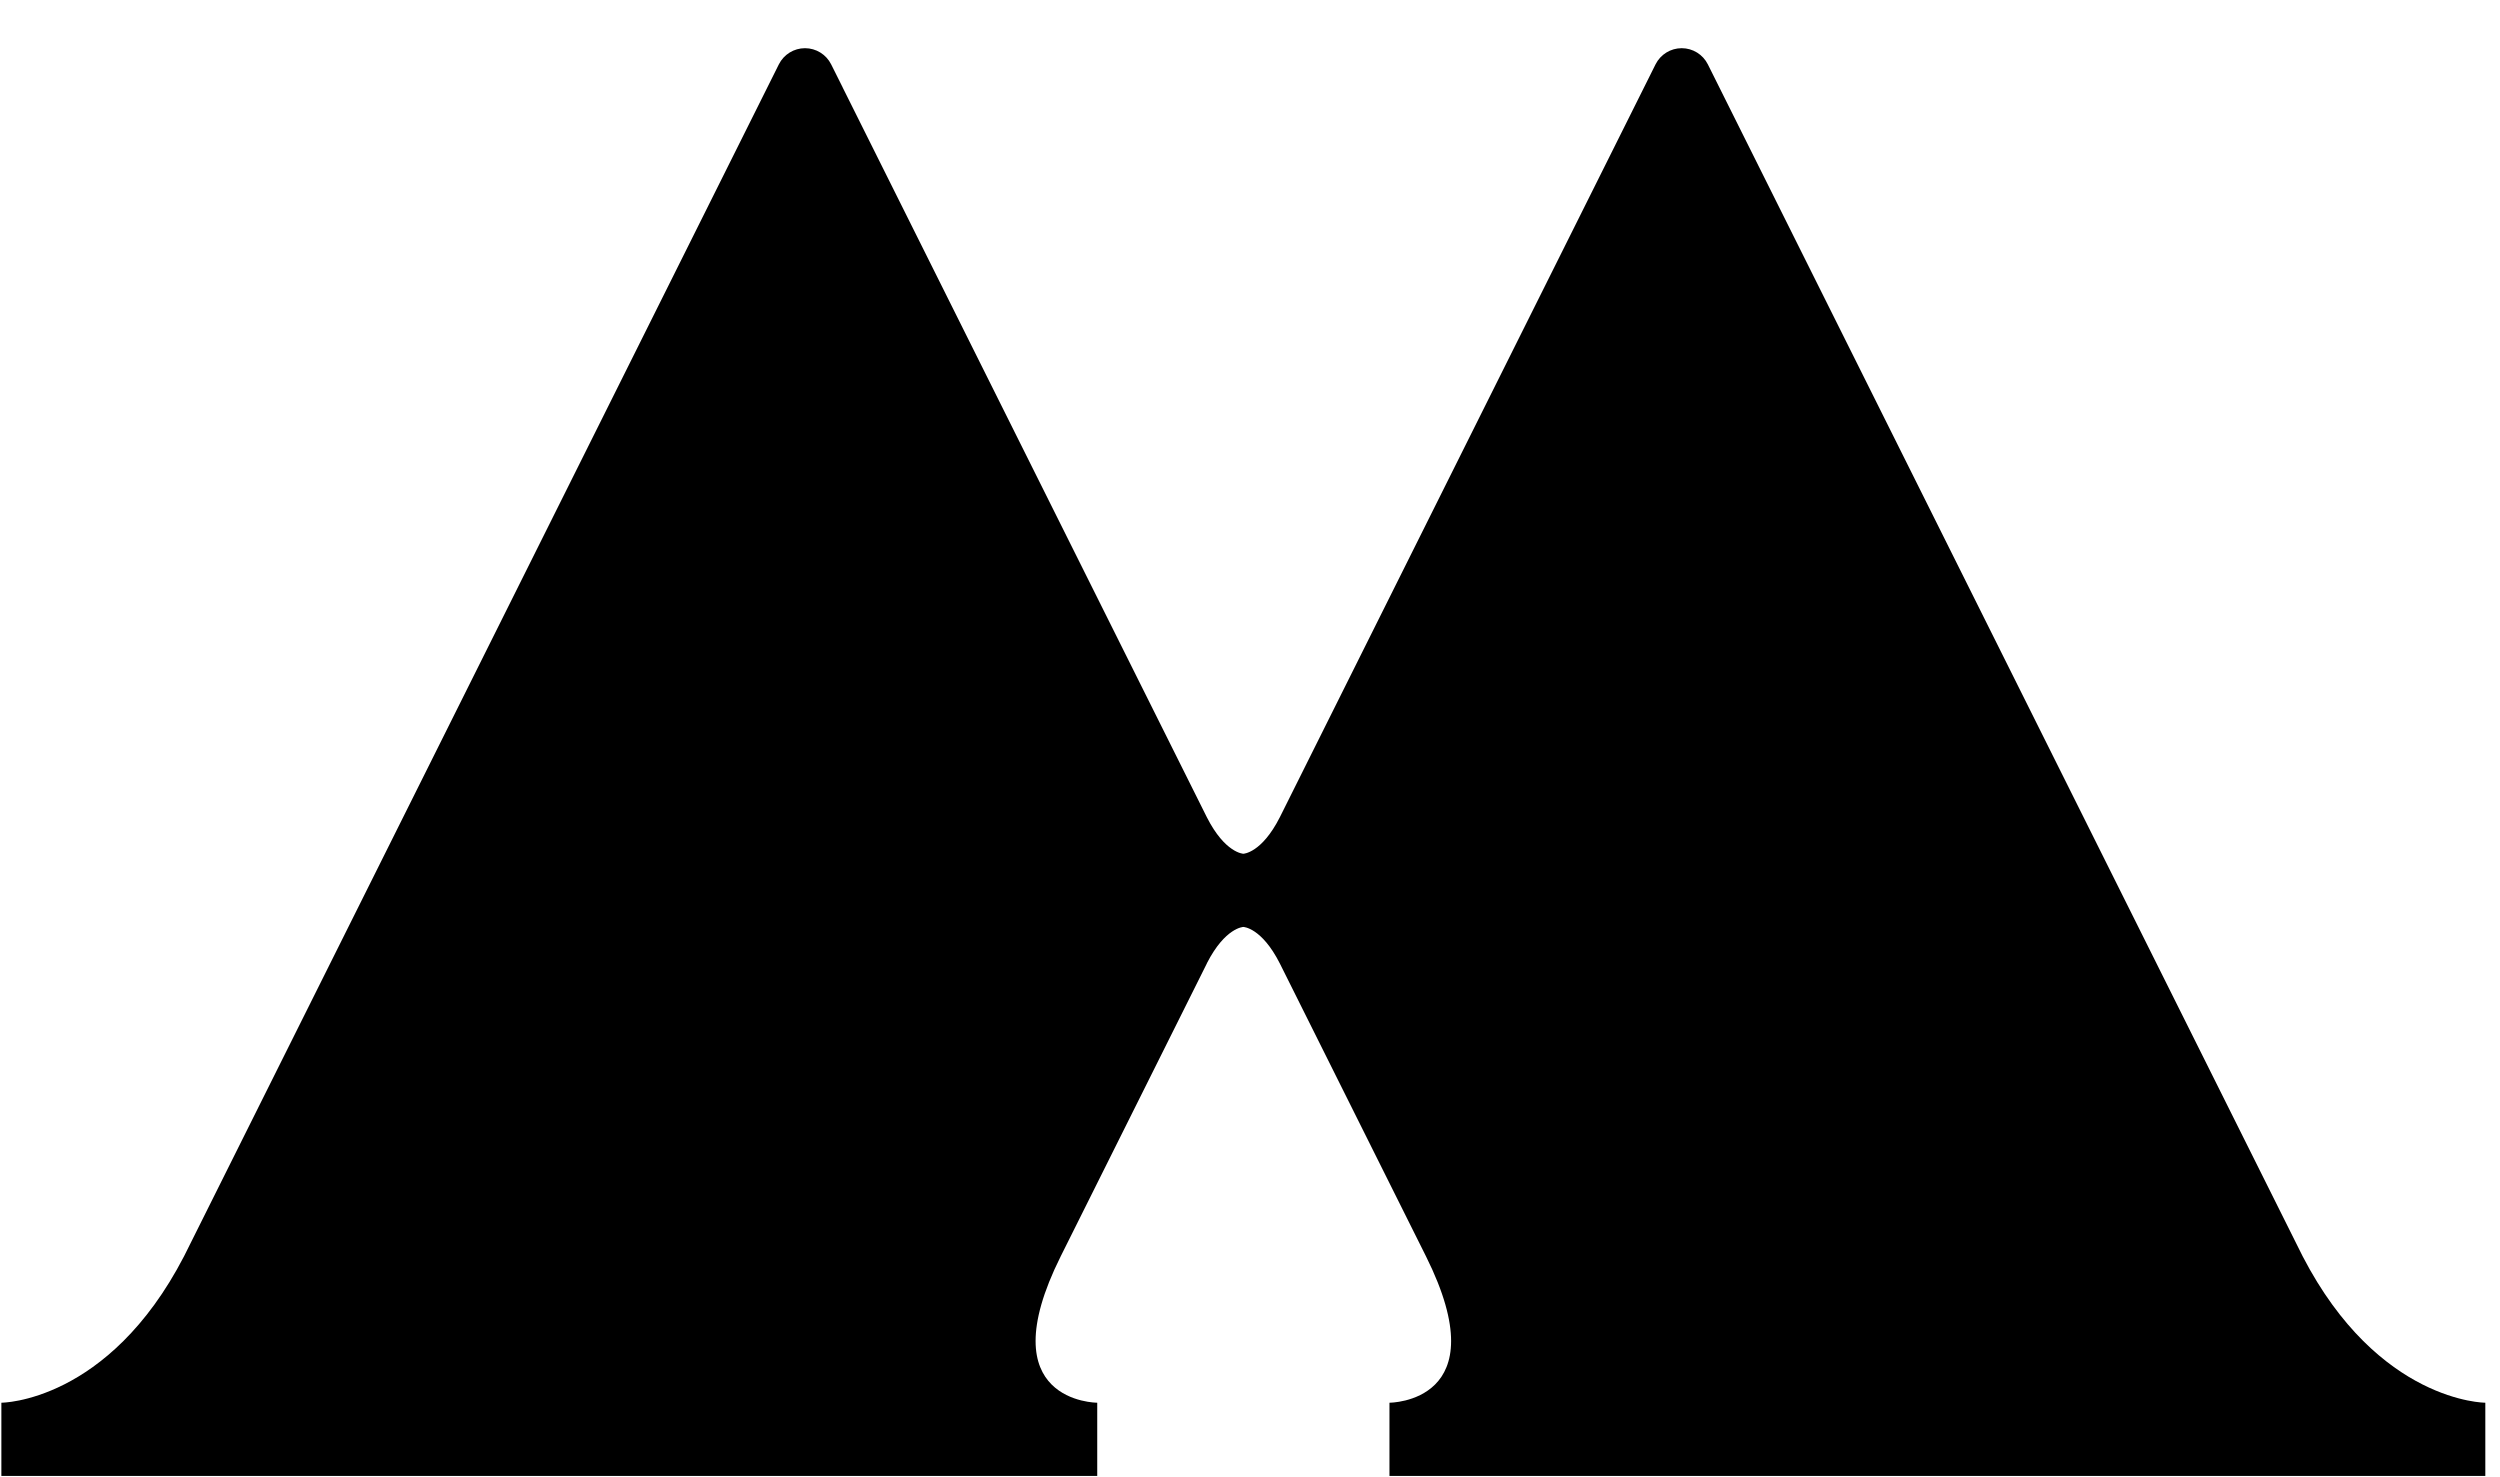 <?xml version="1.0" encoding="UTF-8" standalone="no"?>
<!DOCTYPE svg PUBLIC "-//W3C//DTD SVG 1.1//EN" "http://www.w3.org/Graphics/SVG/1.1/DTD/svg11.dtd">
<svg width="100%" height="100%" viewBox="0 0 171 101" version="1.1" xmlns="http://www.w3.org/2000/svg" xmlns:xlink="http://www.w3.org/1999/xlink" xml:space="preserve" xmlns:serif="http://www.serif.com/" style="fill-rule:evenodd;clip-rule:evenodd;stroke-linejoin:round;stroke-miterlimit:2;">
    <g transform="matrix(1,0,0,1,-1602,-33)">
        <g id="Final-serif--only-mark-" serif:id="Final serif (only mark)" transform="matrix(0.244,0,0,0.208,1245.44,-23.623)">
            <rect x="1461.67" y="276.248" width="696.318" height="481.424" style="fill:none;"/>
            <clipPath id="_clip1">
                <rect x="1461.67" y="276.248" width="696.318" height="481.424"/>
            </clipPath>
            <g clip-path="url(#_clip1)">
                <g id="Mark" transform="matrix(4.096,0,0,4.814,-5040.13,-1259.94)">
                    <path d="M1674.86,374.093L1700.57,322.67C1700.91,321.993 1701.6,321.565 1702.36,321.565C1703.12,321.565 1703.81,321.993 1704.15,322.67L1744.86,404.093C1750.05,414.093 1757.36,414.093 1757.36,414.093C1757.36,414.093 1757.36,419.093 1757.36,419.093L1682.36,419.093L1682.36,414.093C1682.36,414.093 1689.86,414.101 1684.86,404.093L1674.86,384.093C1673.61,381.628 1672.36,381.593 1672.36,381.593C1672.36,381.593 1671.12,381.628 1669.87,384.064L1669.86,384.093L1659.86,404.093C1654.86,414.101 1662.36,414.093 1662.36,414.093C1662.36,414.093 1662.36,419.093 1662.36,419.093L1587.36,419.093L1587.36,414.093C1587.36,414.093 1594.67,414.093 1599.86,404.093L1640.57,322.67C1640.91,321.993 1641.6,321.565 1642.36,321.565C1643.12,321.565 1643.81,321.993 1644.15,322.67L1644.93,324.228C1644.93,324.236 1644.93,324.245 1644.94,324.253L1669.86,374.095C1671.11,376.557 1672.36,376.593 1672.36,376.593C1672.36,376.593 1673.61,376.557 1674.86,374.093Z"/>
                </g>
            </g>
        </g>
    </g>
</svg>
